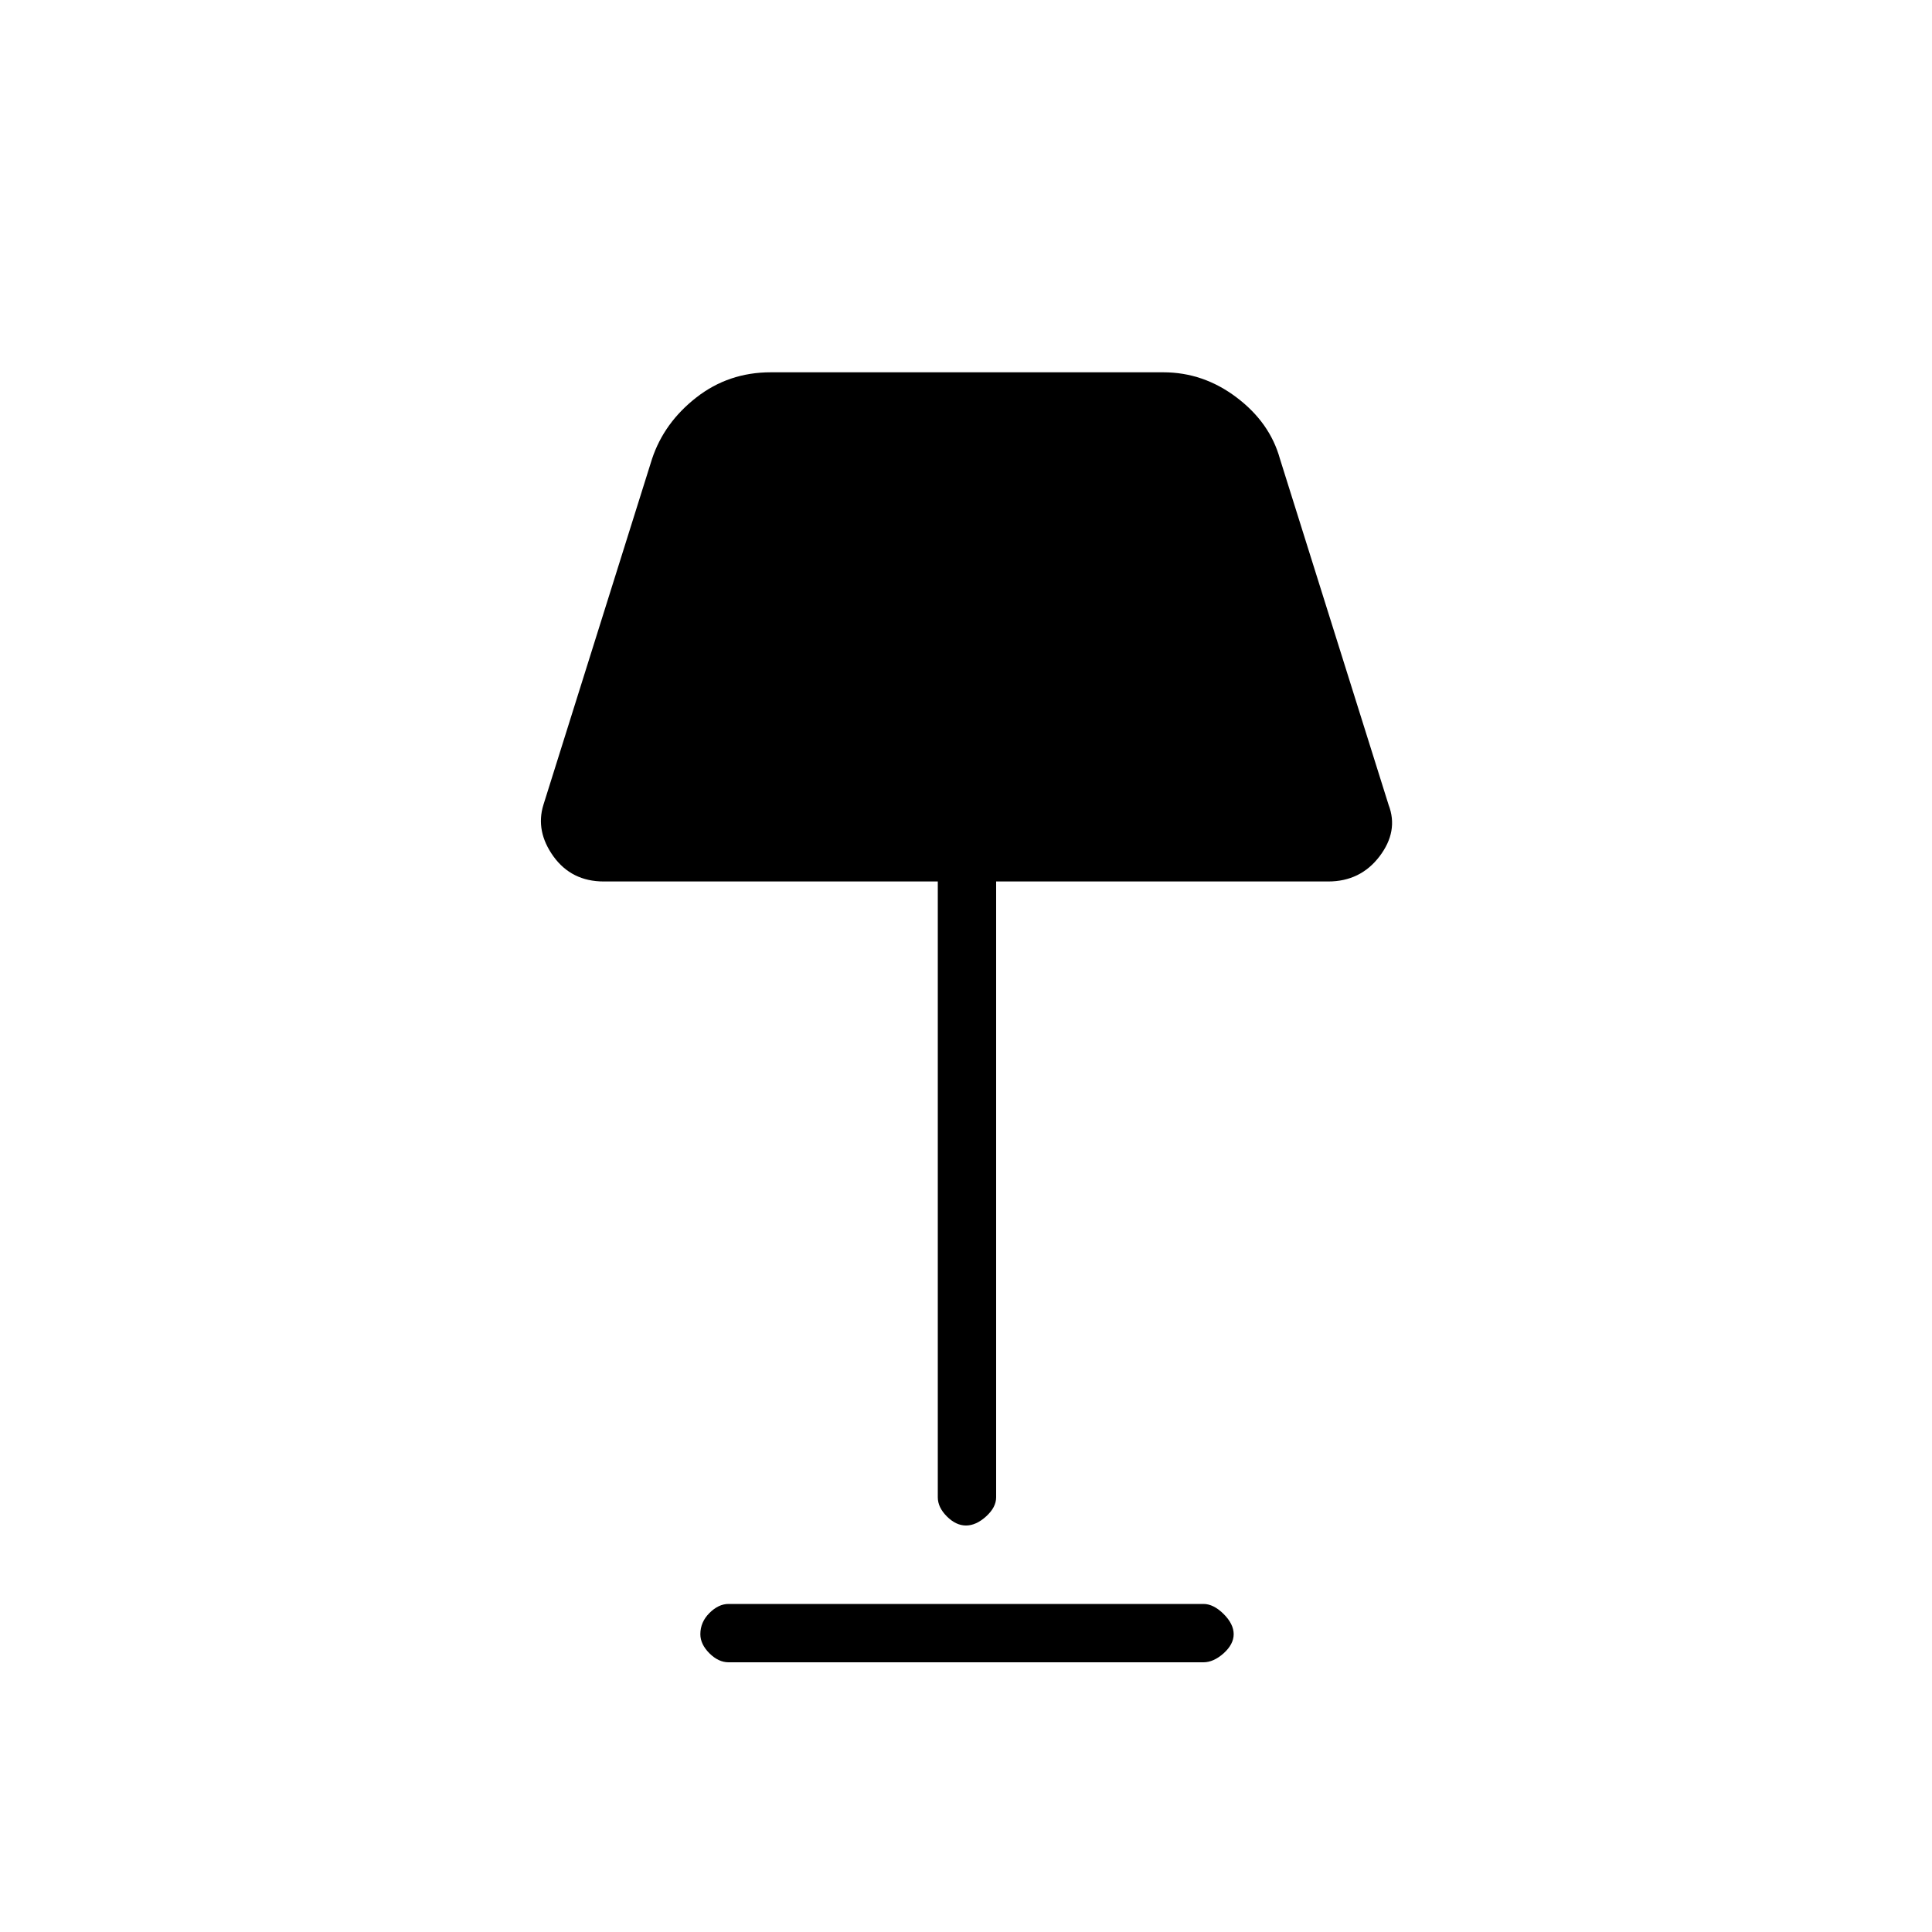 <svg xmlns="http://www.w3.org/2000/svg" height="20" width="20"><path d="M10 15.792q-.104 0-.198-.094-.094-.094-.094-.198V9.125H6.25q-.333 0-.521-.26-.187-.261-.104-.532L6.75 4.75q.125-.375.458-.635.334-.261.771-.261h4.063q.416 0 .76.261.344.26.448.635l1.125 3.583q.104.271-.094.532-.198.26-.531.26h-3.438V15.5q0 .104-.104.198-.104.094-.208.094Zm-2.458 1.416q-.104 0-.198-.093-.094-.094-.094-.198 0-.125.094-.219t.198-.094h4.916q.104 0 .209.104.104.104.104.209 0 .104-.104.198-.105.093-.209.093Z"/></svg>
